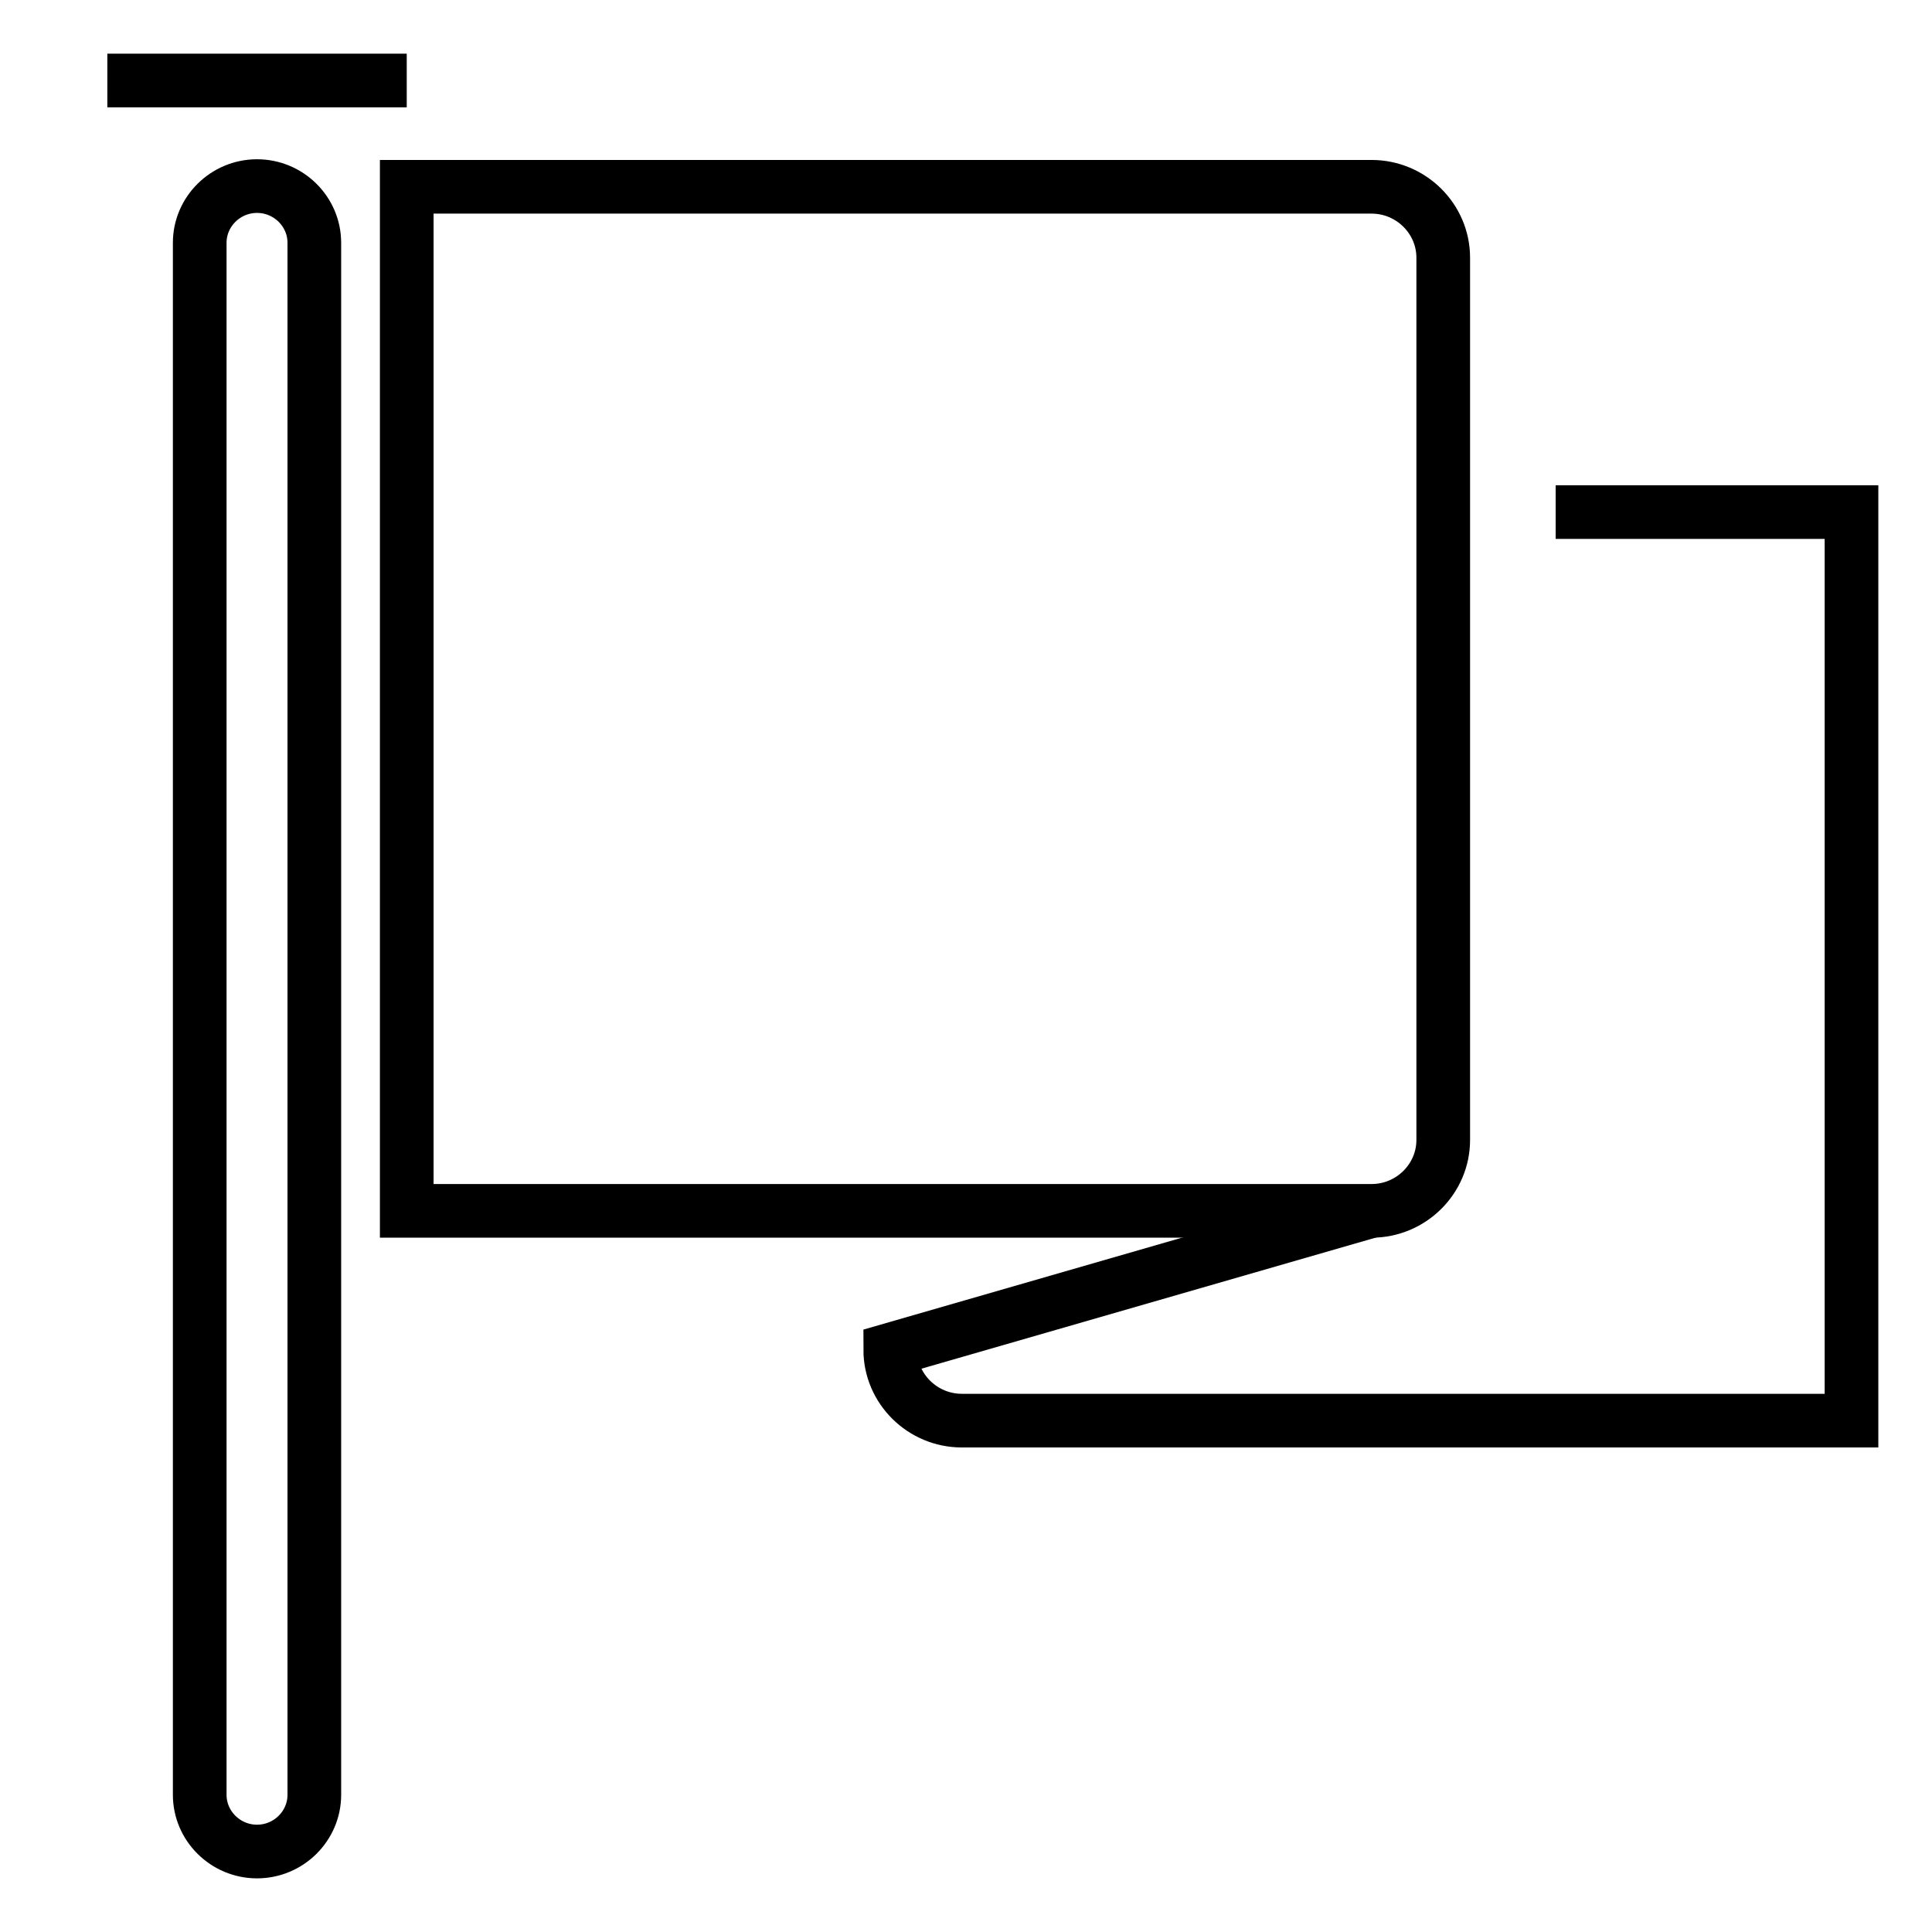 <svg width="72" height="72" viewBox="0 0 72 72" fill="none" xmlns="http://www.w3.org/2000/svg">
<path d="M9.579 6.935C8.404 6.935 7.443 7.886 7.443 9.048V66.888C7.443 68.05 8.404 69.001 9.579 69.001C10.753 69.001 11.714 68.05 11.714 66.888V9.048C11.714 7.886 10.753 6.935 9.579 6.935Z" stroke="black" stroke-width="2" stroke-miterlimit="10"/>
<path d="M4 3H15.158" stroke="black" stroke-width="2" stroke-miterlimit="10"/>
<path d="M51.115 45.125H15.158V6.961H51.115C52.583 6.961 53.785 8.15 53.785 9.603V42.484C53.785 43.937 52.583 45.125 51.115 45.125Z" stroke="black" stroke-width="2" stroke-miterlimit="10"/>
<path d="M51.115 45.126L33.177 50.302C33.177 51.755 34.378 52.943 35.846 52.943H69V19.084H57.975" stroke="black" stroke-width="2" stroke-miterlimit="10"/>
</svg>

